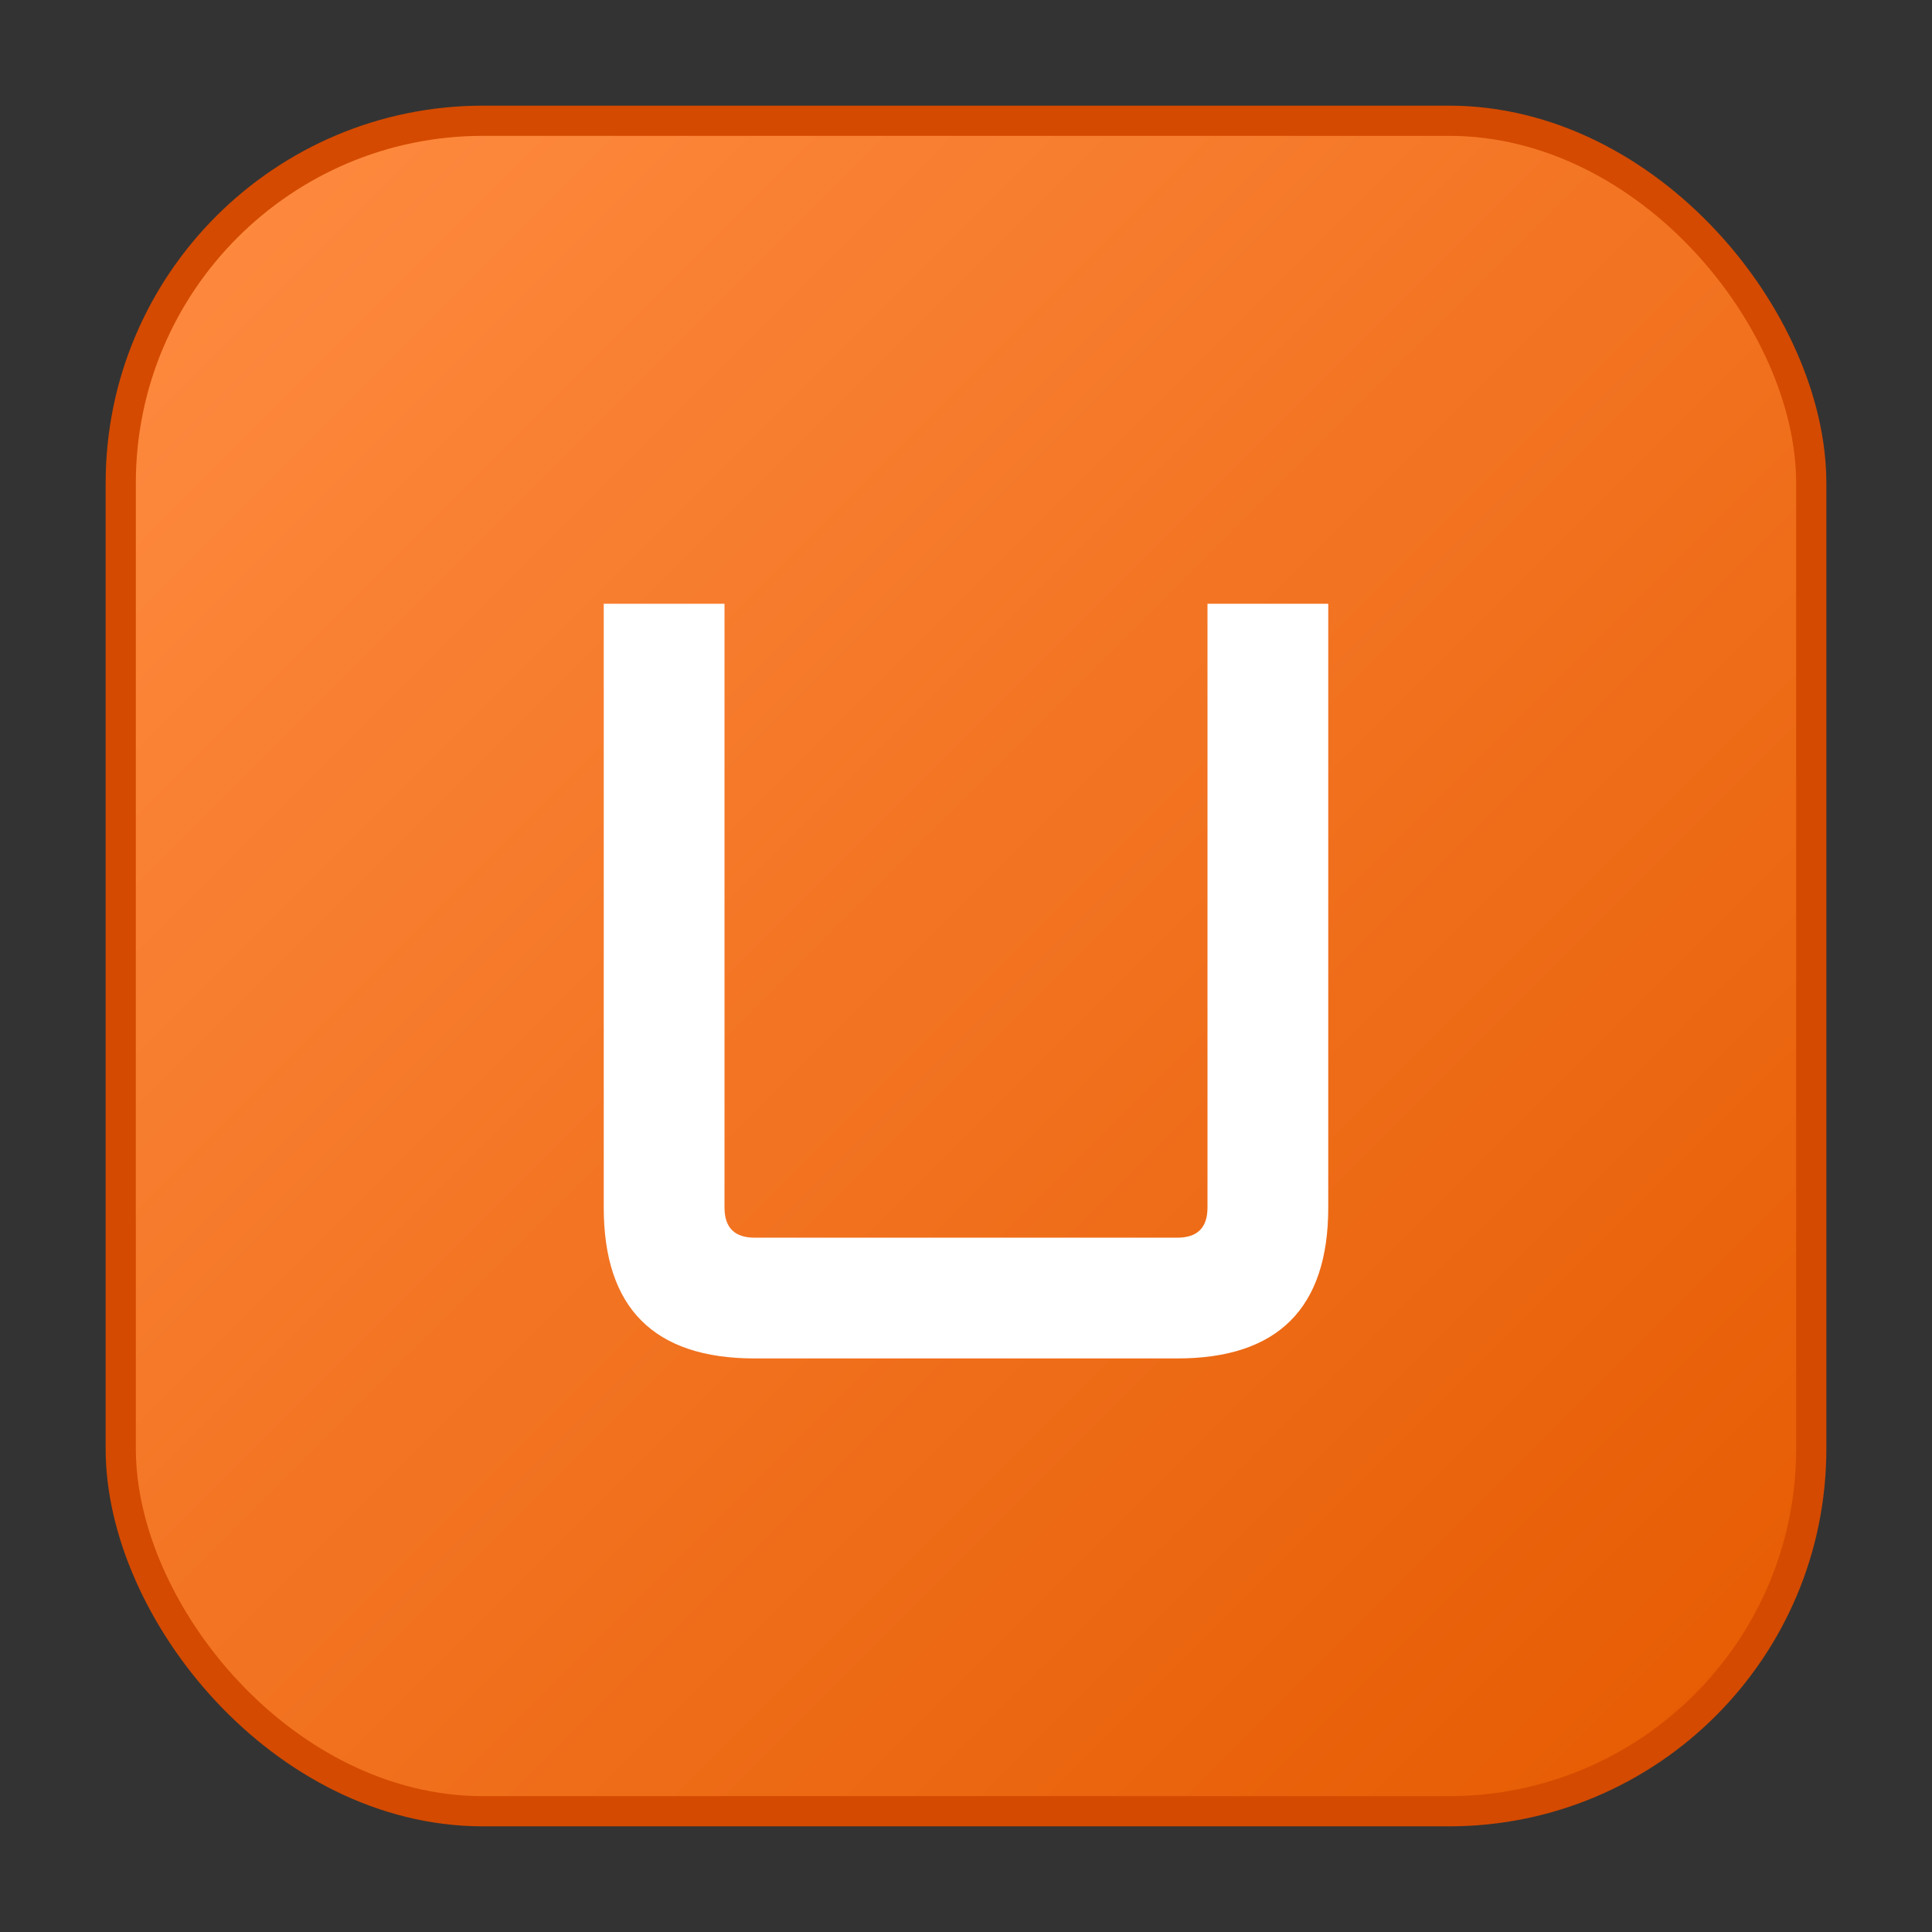 <svg width="128" height="128" viewBox="0 0 128 128" xmlns="http://www.w3.org/2000/svg">
  <rect x="0" y="0" width="128" height="128" fill="#333333" stroke="none"/>
  <defs>
    <!-- Simple orange gradient -->
    <linearGradient id="orangeGradient" x1="0%" y1="0%" x2="100%" y2="100%">
      <stop offset="0%" style="stop-color:#ff8c42;stop-opacity:1" />
      <stop offset="100%" style="stop-color:#e55a00;stop-opacity:1" />
    </linearGradient>
  </defs>
  
  <!-- Main rounded square background -->
  <rect x="8" y="8" width="112" height="112" rx="24" ry="24" 
        fill="url(#orangeGradient)" 
        stroke="#d44a00" 
        stroke-width="2"/>
  
  <!-- White U letter -->
  <path d="M 40 40 
           L 40 80 
           Q 40 90 50 90 
           L 78 90 
           Q 88 90 88 80 
           L 88 40 
           L 80 40 
           L 80 80 
           Q 80 82 78 82 
           L 50 82 
           Q 48 82 48 80 
           L 48 40 
           Z" 
        fill="#ffffff"/>
</svg>
